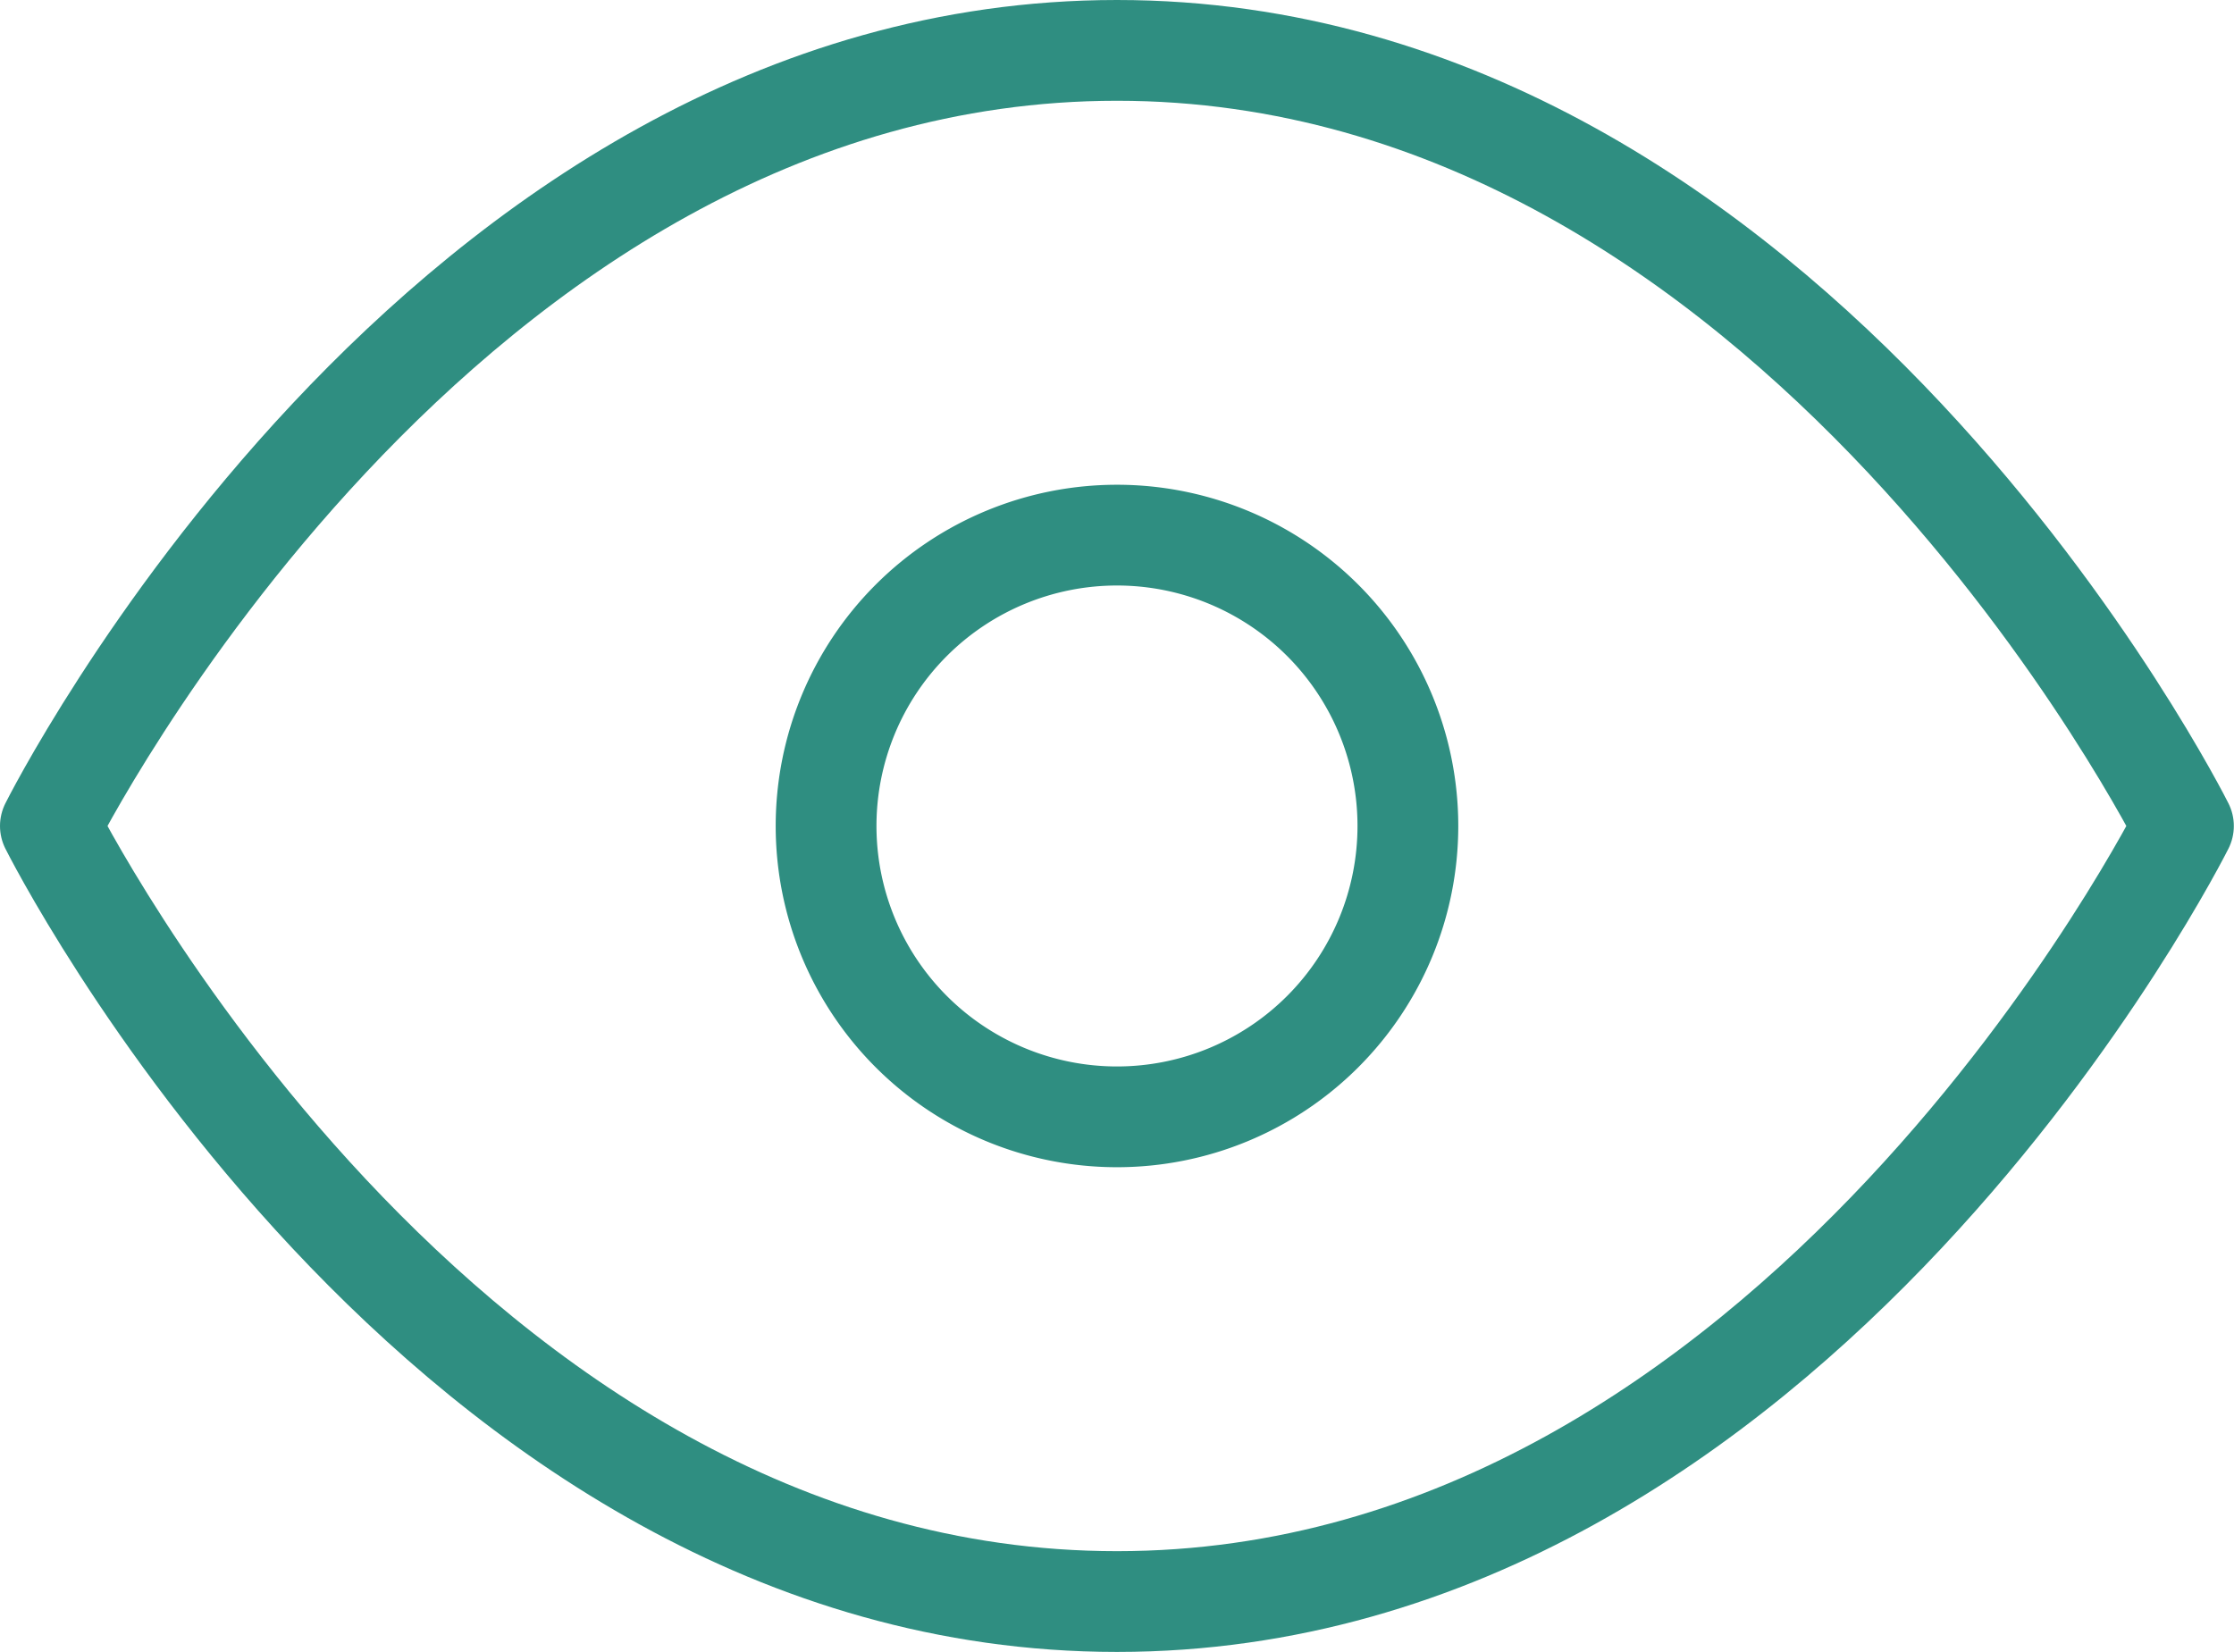 <svg xmlns="http://www.w3.org/2000/svg" width="66.505" height="49.185" viewBox="0 0 66.505 49.185">
  <g id="Icon_feather-eye" data-name="Icon feather-eye" transform="translate(0 -4.5)">
    <path id="Path_25" data-name="Path 25" d="M1.5,29.093S13.046,6,33.252,6,65,29.093,65,29.093,53.458,52.185,33.252,52.185,1.5,29.093,1.5,29.093Z" fill="none" stroke="#2f8e81" stroke-linecap="round" stroke-linejoin="round" stroke-width="3"/>
    <path id="Path_26" data-name="Path 26" d="M30.819,22.16a8.66,8.66,0,1,1-8.66-8.66A8.66,8.66,0,0,1,30.819,22.16Z" transform="translate(11.093 6.933)" fill="none" stroke="#2f8e81" stroke-linecap="round" stroke-linejoin="round" stroke-width="3"/>
  </g>
</svg>
